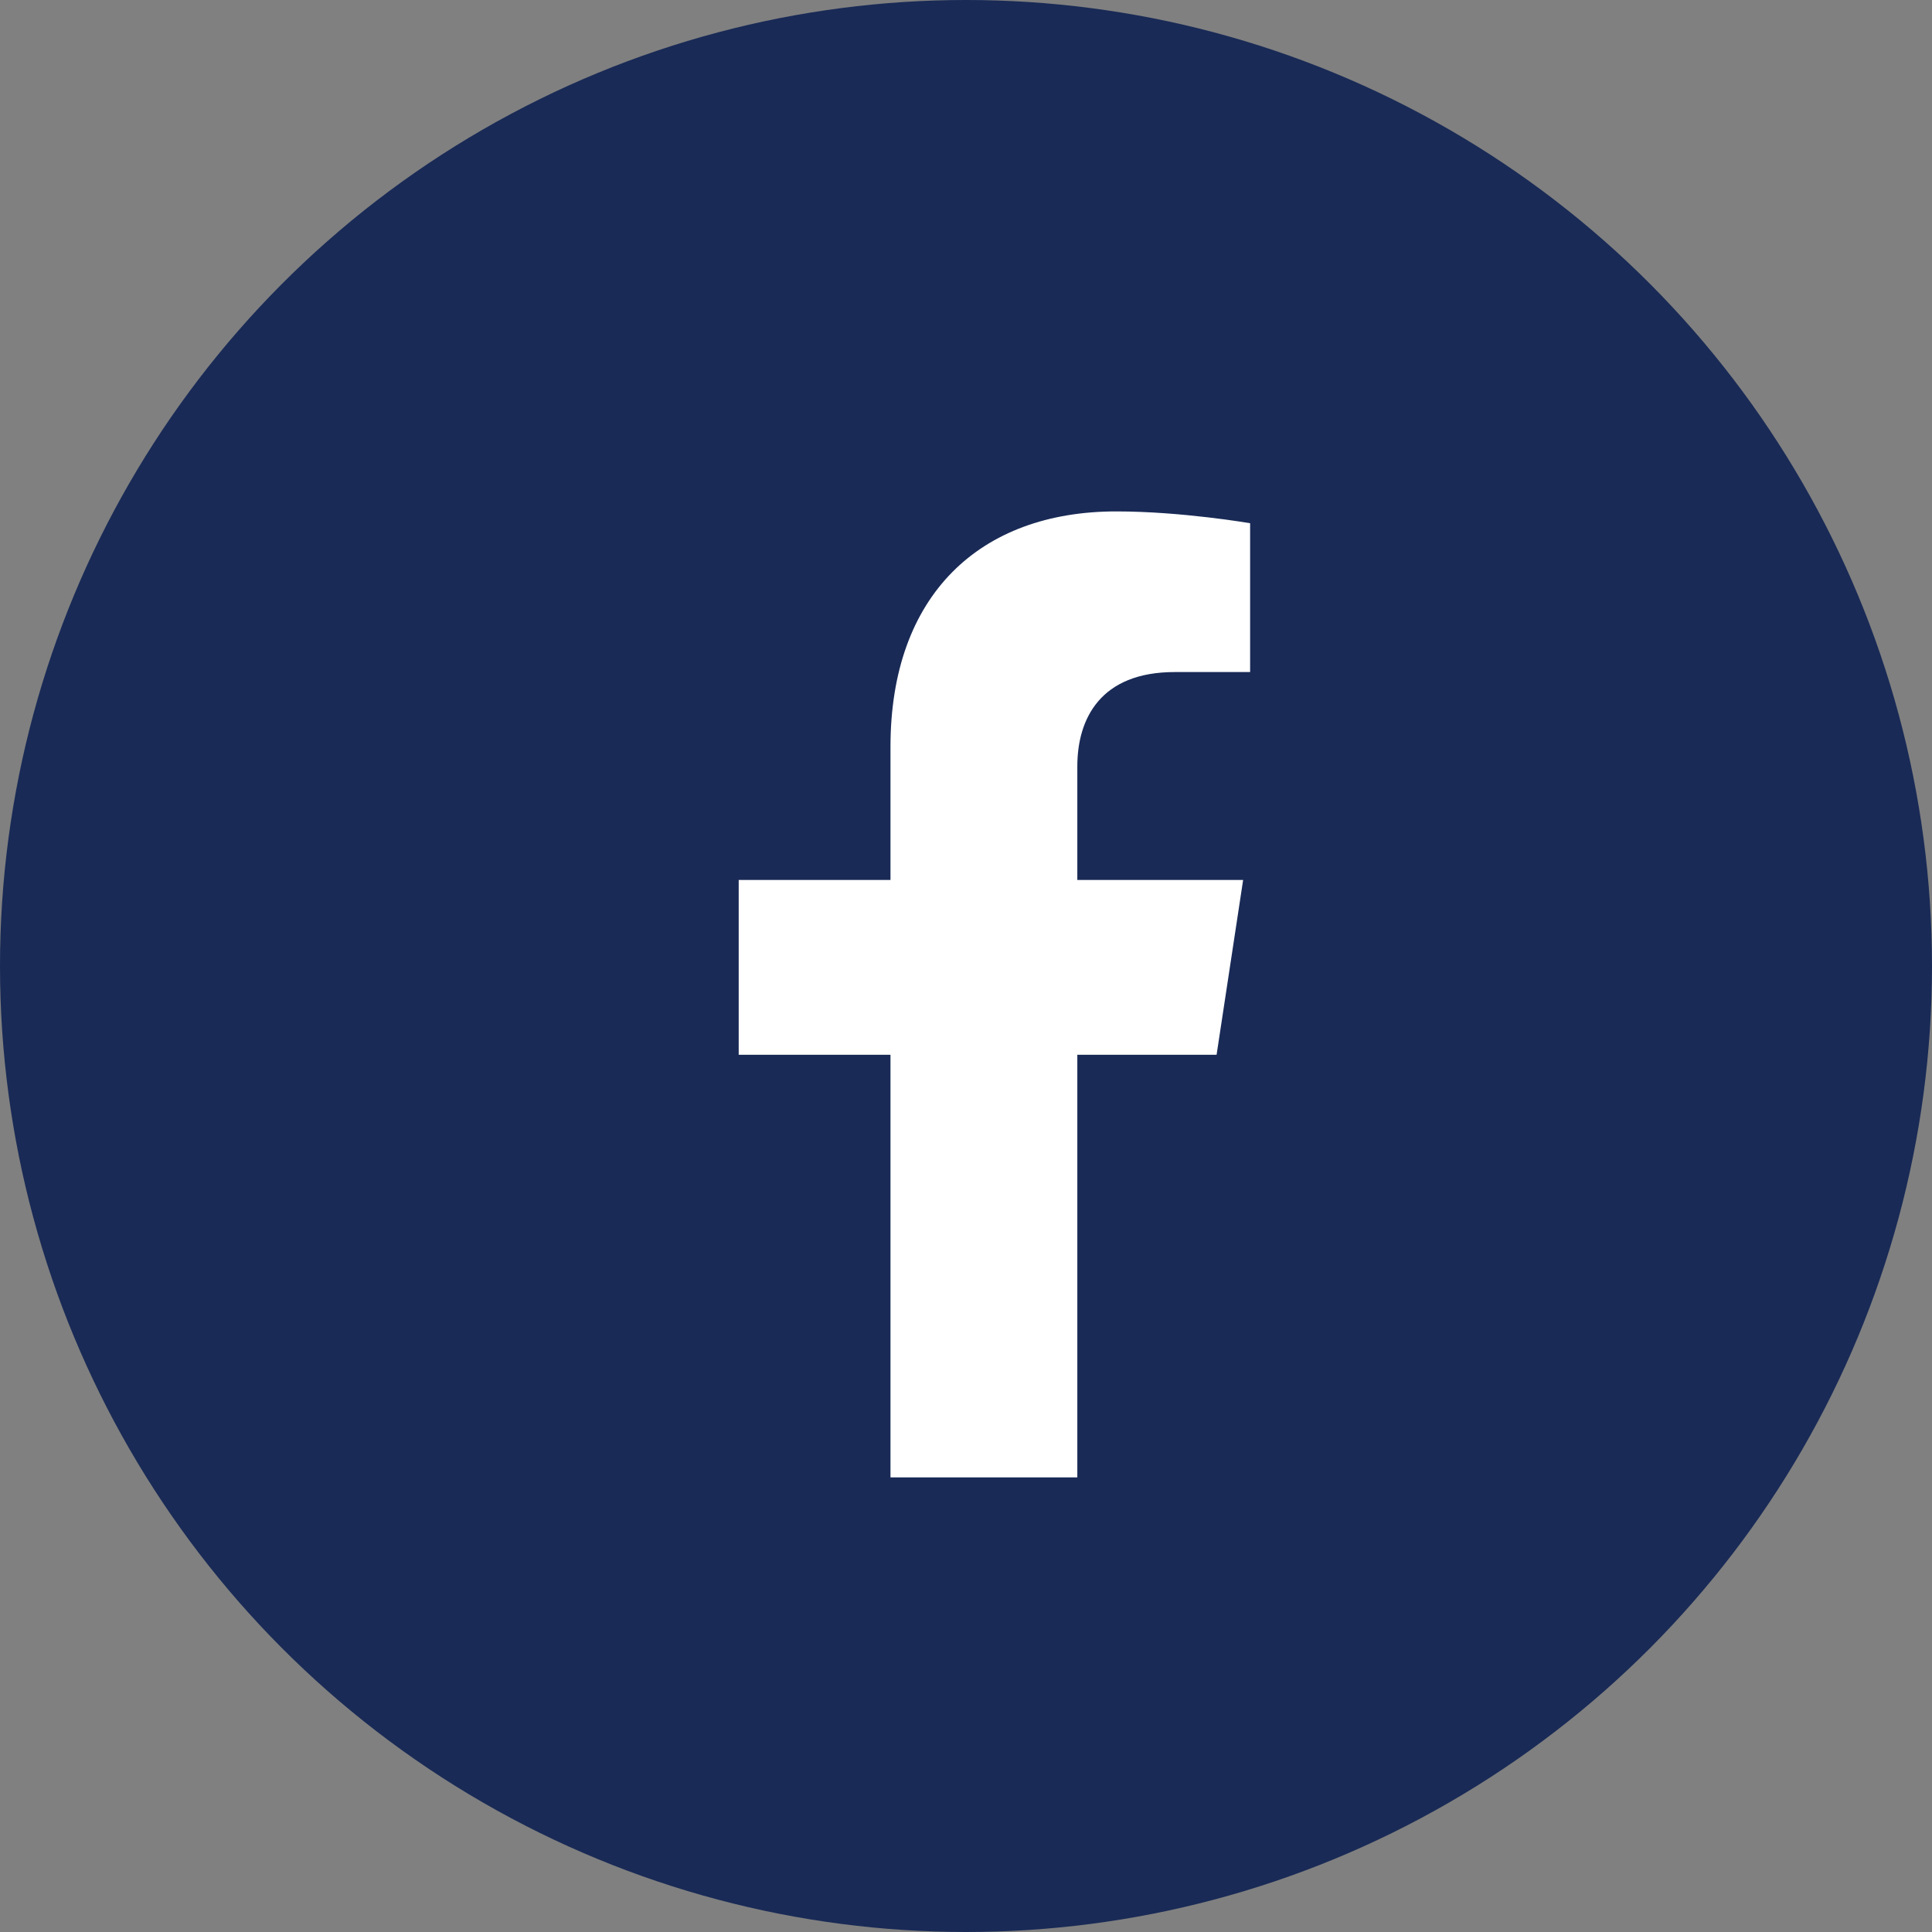 <svg width="34" height="34" viewBox="0 0 34 34" fill="none" xmlns="http://www.w3.org/2000/svg">
<rect x="0" y="0" width="34" height="34" fill="#808080" stroke="none"/>
<circle cx="17" cy="17" r="17" fill="#192A56"/>
<path d="M21.41 18.562L21.877 15.486H18.959V13.489C18.959 12.648 19.366 11.827 20.673 11.827H22V9.208C22 9.208 20.796 9 19.645 9C17.242 9 15.671 10.474 15.671 13.141V15.486H13V18.562H15.671V26H18.959V18.562H21.41Z" fill="white"/>
</svg>
